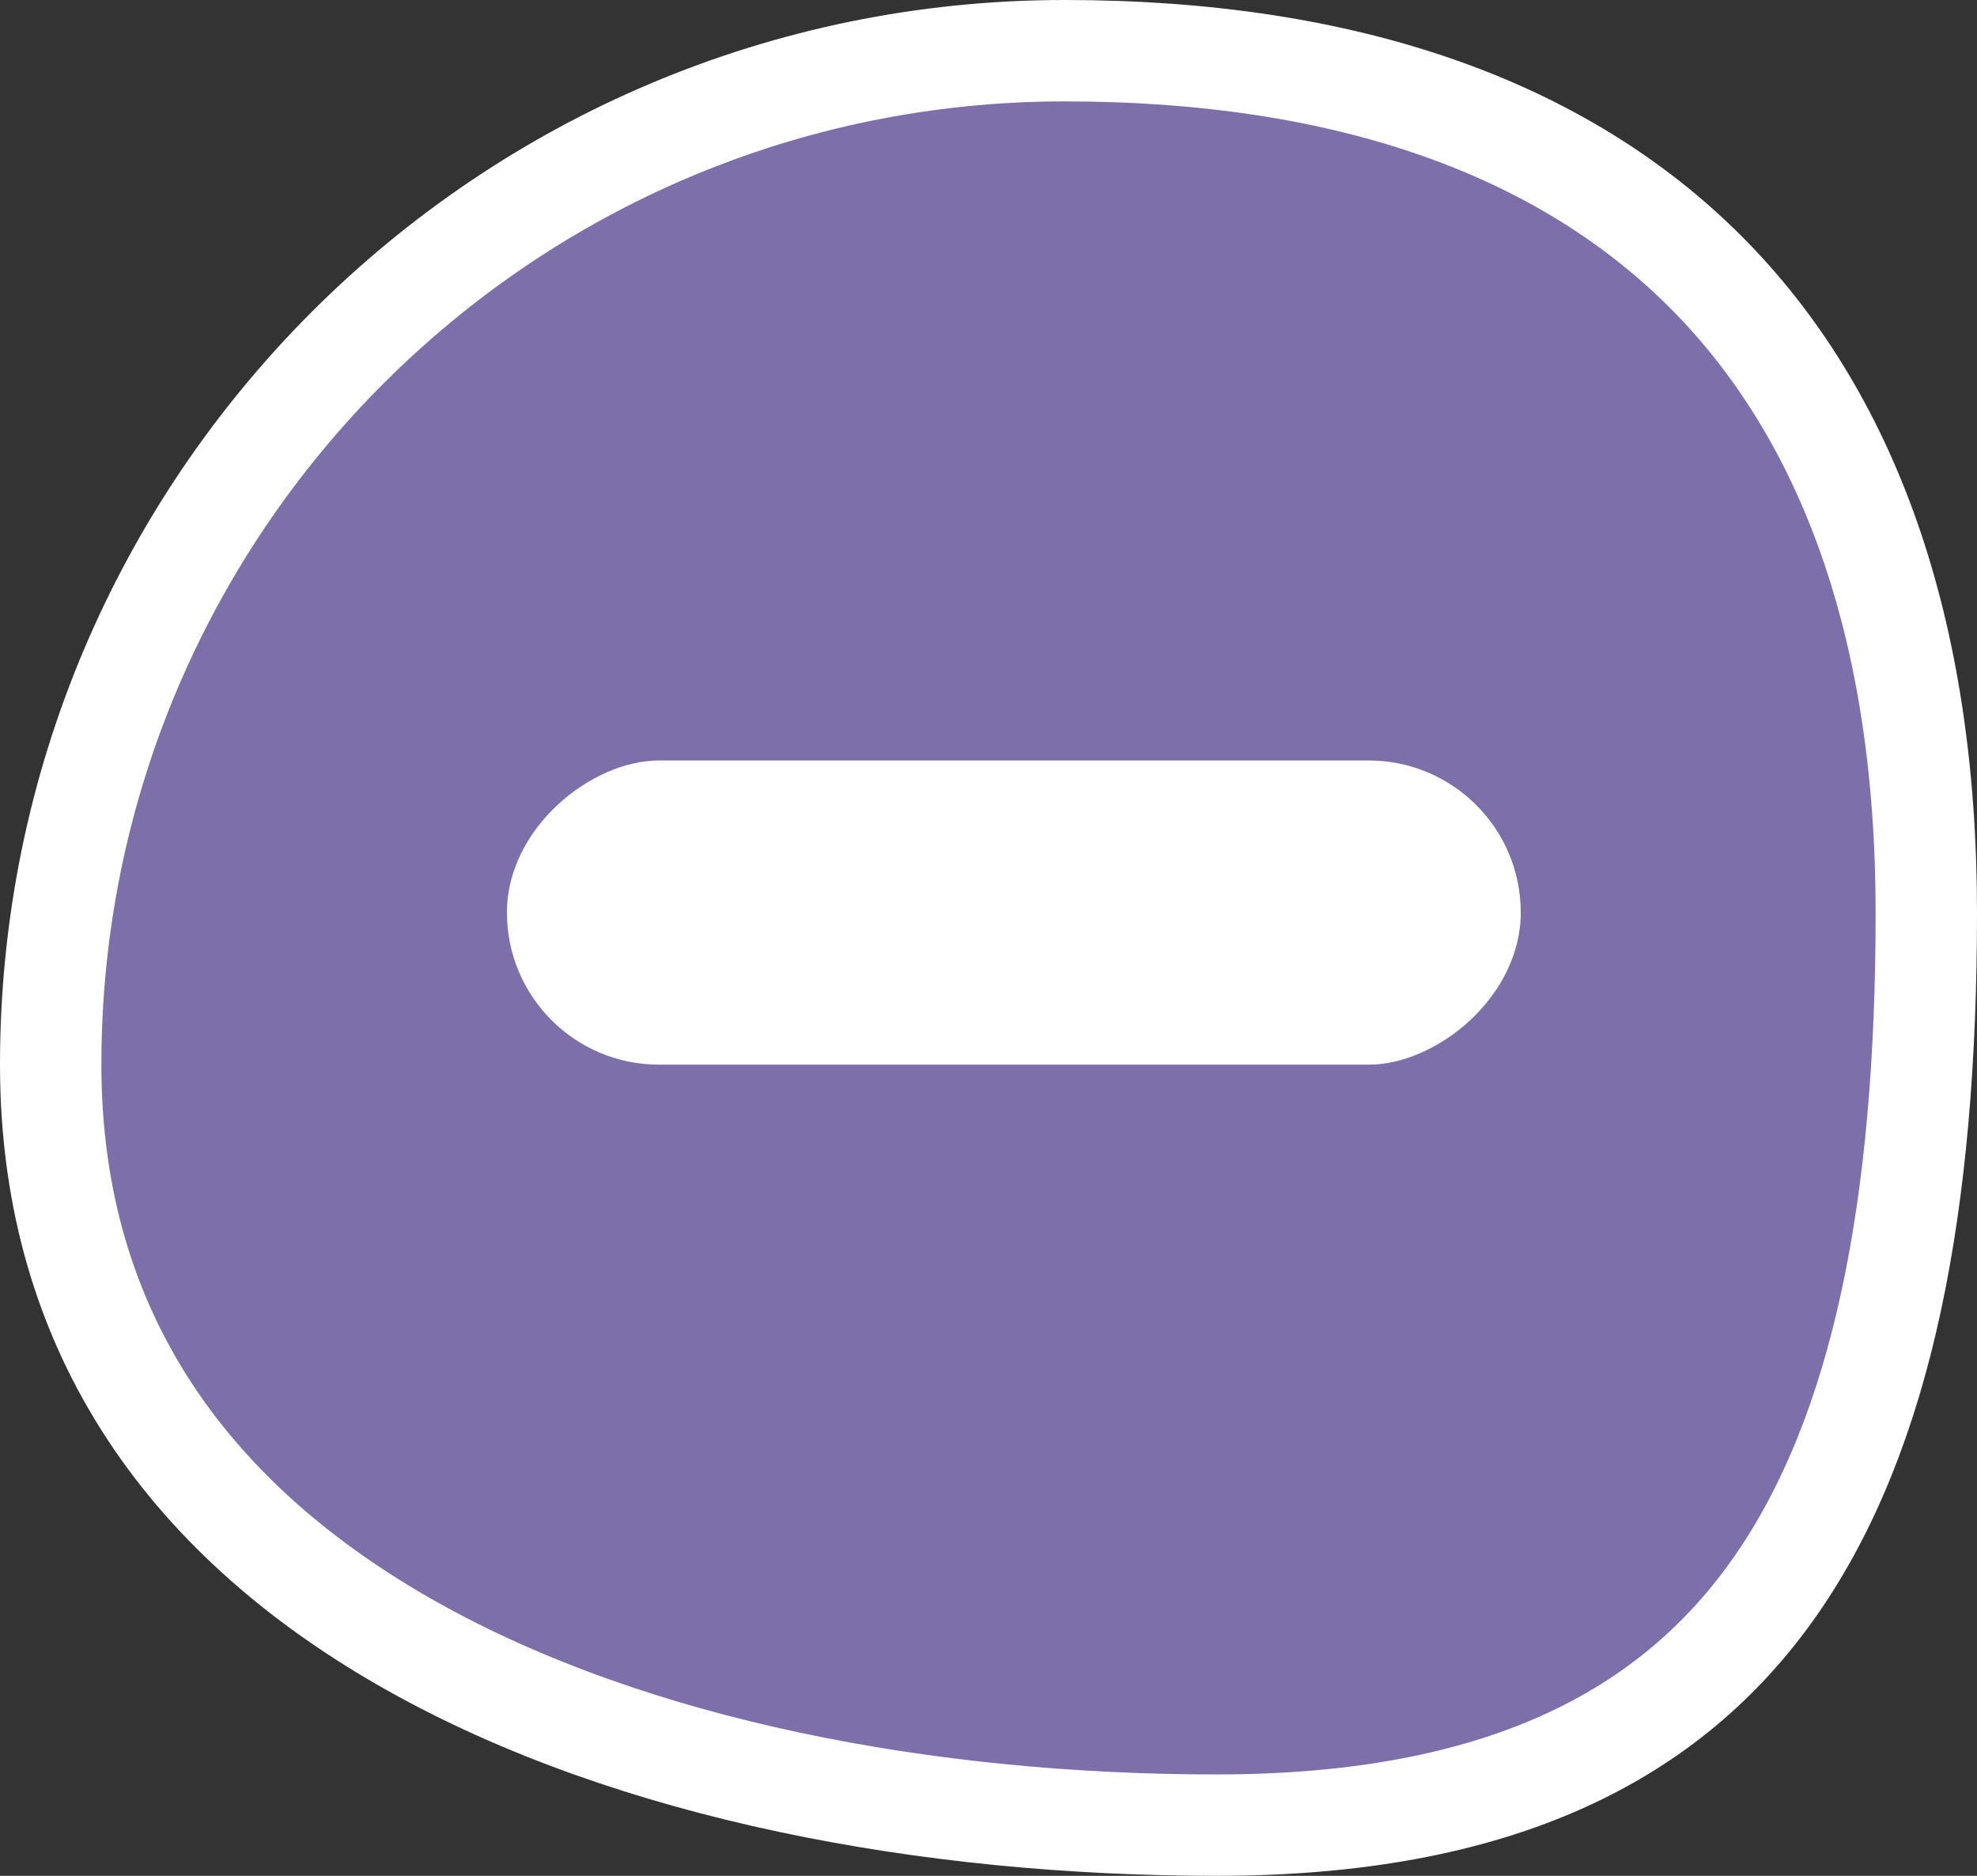 <svg width="39" height="37" viewBox="0 0 39 37" fill="none" xmlns="http://www.w3.org/2000/svg">
<rect x="0" y="0" width="39" height="37" fill="#333333" stroke="none"/>
<path d="M38 18C38 23.742 37.149 28.235 35.029 31.277C32.964 34.241 29.566 36 24 36C18.303 36 12.49 34.915 8.14 32.477C3.832 30.063 1 26.361 1 21C1 9.954 9.954 1 21 1C26.62 1 30.832 2.548 33.642 5.358C36.452 8.167 38 12.38 38 18Z" fill="#7D6FAA" stroke="white" stroke-width="2"/>
<rect x="30" y="15" width="6" height="20" rx="3" transform="rotate(90 30 15)" fill="white"/>
</svg>
